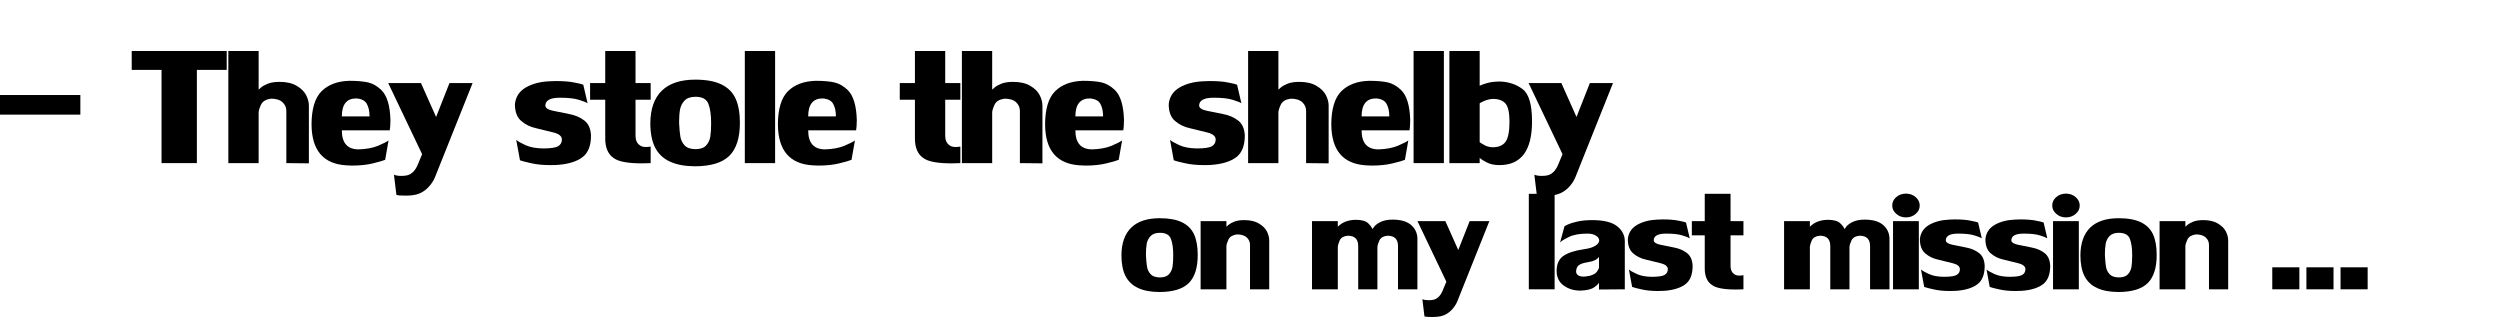 <?xml version="1.0" encoding="UTF-8" standalone="no"?>
<svg xmlns:xlink="http://www.w3.org/1999/xlink" height="46.6px" width="362.5px" xmlns="http://www.w3.org/2000/svg">
  <g transform="matrix(1.0, 0.0, 0.0, 1.0, 181.05, 23.55)">
    <use height="24.8" transform="matrix(1.174, 0.0, 0.0, 1.174, -181.034, -23.555)" width="217.25" xlink:href="#text0"/>
    <use height="24.8" transform="matrix(1.0, 0.0, 0.0, 1.0, -18.0, -1.75)" width="199.45" xlink:href="#text1"/>
  </g>
  <defs>
    <g id="text0" transform="matrix(1.0, 0.0, 0.0, 1.0, 21.5, -2.85)">
      <g transform="matrix(1.0, 0.0, 0.0, 1.0, -23.0, 0.0)">
        <use fill="#000000" height="24.8" transform="matrix(0.029, 0.0, 0.0, 0.029, 0.0, 23.0)" width="217.25" xlink:href="#font_LilyUPC_-0"/>
        <use fill="#000000" height="24.8" transform="matrix(0.029, 0.0, 0.0, 0.029, 17.45, 23.0)" width="217.25" xlink:href="#font_LilyUPC_T0"/>
        <use fill="#000000" height="24.8" transform="matrix(0.029, 0.0, 0.0, 0.029, 28.95, 23.0)" width="217.25" xlink:href="#font_LilyUPC_h0"/>
        <use fill="#000000" height="24.8" transform="matrix(0.029, 0.0, 0.0, 0.029, 39.4, 23.0)" width="217.25" xlink:href="#font_LilyUPC_e0"/>
        <use fill="#000000" height="24.8" transform="matrix(0.029, 0.0, 0.0, 0.029, 49.2, 23.0)" width="217.25" xlink:href="#font_LilyUPC_y0"/>
        <use fill="#000000" height="24.8" transform="matrix(0.029, 0.0, 0.0, 0.029, 64.65, 23.0)" width="217.25" xlink:href="#font_LilyUPC_s0"/>
        <use fill="#000000" height="24.8" transform="matrix(0.029, 0.0, 0.0, 0.029, 74.15, 23.0)" width="217.25" xlink:href="#font_LilyUPC_t0"/>
        <use fill="#000000" height="24.8" transform="matrix(0.029, 0.0, 0.0, 0.029, 81.3, 23.0)" width="217.25" xlink:href="#font_LilyUPC_o0"/>
        <use fill="#000000" height="24.8" transform="matrix(0.029, 0.0, 0.0, 0.029, 92.55, 23.0)" width="217.25" xlink:href="#font_LilyUPC_l0"/>
        <use fill="#000000" height="24.8" transform="matrix(0.029, 0.0, 0.0, 0.029, 97.0, 23.0)" width="217.25" xlink:href="#font_LilyUPC_e0"/>
        <use fill="#000000" height="24.8" transform="matrix(0.029, 0.0, 0.0, 0.029, 112.4, 23.0)" width="217.25" xlink:href="#font_LilyUPC_t0"/>
        <use fill="#000000" height="24.8" transform="matrix(0.029, 0.0, 0.0, 0.029, 119.55, 23.0)" width="217.25" xlink:href="#font_LilyUPC_h0"/>
        <use fill="#000000" height="24.8" transform="matrix(0.029, 0.0, 0.0, 0.029, 130.0, 23.0)" width="217.25" xlink:href="#font_LilyUPC_e0"/>
        <use fill="#000000" height="24.8" transform="matrix(0.029, 0.0, 0.0, 0.029, 145.4, 23.0)" width="217.25" xlink:href="#font_LilyUPC_s0"/>
        <use fill="#000000" height="24.8" transform="matrix(0.029, 0.0, 0.0, 0.029, 154.9, 23.0)" width="217.25" xlink:href="#font_LilyUPC_h0"/>
        <use fill="#000000" height="24.8" transform="matrix(0.029, 0.0, 0.0, 0.029, 165.35, 23.0)" width="217.25" xlink:href="#font_LilyUPC_e0"/>
        <use fill="#000000" height="24.8" transform="matrix(0.029, 0.0, 0.0, 0.029, 175.15, 23.0)" width="217.25" xlink:href="#font_LilyUPC_l0"/>
        <use fill="#000000" height="24.8" transform="matrix(0.029, 0.0, 0.0, 0.029, 179.6, 23.0)" width="217.25" xlink:href="#font_LilyUPC_b0"/>
        <use fill="#000000" height="24.8" transform="matrix(0.029, 0.0, 0.0, 0.029, 190.05, 23.0)" width="217.25" xlink:href="#font_LilyUPC_y0"/>
      </g>
    </g>
    <g id="font_LilyUPC_-0">
      <path d="M393.5 -206.5 L393.5 -290.0 48.5 -290.0 48.5 -206.5 393.5 -206.5" fill-rule="evenodd" stroke="none"/>
    </g>
    <g id="font_LilyUPC_T0">
      <path d="M137.5 -397.0 L137.5 0.0 288.0 0.0 288.0 -397.0 415.0 -397.0 415.0 -477.5 10.5 -477.5 10.5 -397.0 137.5 -397.0" fill-rule="evenodd" stroke="none"/>
    </g>
    <g id="font_LilyUPC_h0">
      <path d="M368.5 -245.5 L368.5 -245.5 Q368.5 -266.5 356.5 -290.0 344.5 -313.0 316.0 -329.5 288.0 -346.0 243.5 -346.0 215.0 -346.0 195.5 -339.0 176.5 -331.5 166.5 -323.5 156.5 -315.0 154.5 -313.0 L154.5 -477.5 25.5 -477.5 25.5 0.0 154.5 0.0 154.5 -216.0 Q155.0 -228.5 165.0 -249.5 175.0 -270.0 207.0 -274.5 240.0 -274.5 256.5 -259.0 272.5 -244.0 272.5 -222.0 L272.5 0.0 368.5 1.0 368.5 -245.5" fill-rule="evenodd" stroke="none"/>
    </g>
    <g id="font_LilyUPC_e0">
      <path d="M210.0 -275.5 L210.0 -275.5 Q244.0 -273.0 255.0 -252.0 266.5 -231.5 266.5 -199.0 L148.5 -199.0 Q148.5 -275.5 210.0 -275.5 M148.5 -139.5 L352.5 -139.5 Q353.0 -144.0 354.5 -156.0 355.5 -167.5 355.5 -183.5 353.0 -276.0 316.5 -311.5 291.0 -336.0 261.0 -343.5 230.5 -350.5 180.5 -350.5 105.0 -348.5 62.0 -306.0 19.5 -263.0 19.5 -163.5 21.0 1.0 168.0 9.5 172.5 9.5 180.0 10.0 187.5 10.5 191.5 10.5 243.0 10.5 281.0 1.0 318.5 -8.0 333.0 -14.0 L347.5 -96.5 Q335.0 -87.5 302.0 -73.5 268.5 -60.0 220.5 -58.5 148.5 -58.5 148.5 -139.5" fill-rule="evenodd" stroke="none"/>
    </g>
    <g id="font_LilyUPC_y0">
      <path d="M129.0 133.5 L129.0 133.5 Q156.0 126.0 177.0 105.0 198.0 83.5 207.5 59.5 L367.5 -341.0 269.0 -341.0 212.0 -196.5 147.5 -341.0 8.0 -341.0 152.5 -38.0 135.0 4.0 Q119.5 43.0 91.0 51.5 80.0 54.5 64.5 54.5 44.5 54.5 32.5 49.5 L43.0 135.5 Q52.0 138.5 83.0 138.5 109.0 138.5 129.0 133.5" fill-rule="evenodd" stroke="none"/>
    </g>
    <g id="font_LilyUPC_s0">
      <path d="M144.5 -244.5 L144.5 -244.5 Q144.5 -278.5 206.5 -278.5 259.5 -278.5 287.5 -269.5 315.5 -261.0 324.5 -255.0 L306.0 -334.0 Q296.0 -338.0 266.5 -343.5 237.5 -349.5 188.5 -349.5 184.5 -349.5 175.5 -349.0 166.5 -348.5 161.5 -348.5 103.0 -346.0 61.0 -322.0 19.5 -297.5 15.0 -251.0 15.0 -202.0 42.0 -179.5 68.5 -156.5 105.5 -148.5 142.5 -140.0 179.0 -130.5 215.0 -121.5 215.0 -100.5 215.0 -81.5 199.0 -72.0 183.0 -62.5 135.0 -62.5 89.5 -63.0 60.0 -76.5 30.5 -90.0 20.5 -99.0 L36.5 -12.0 Q49.5 -7.0 84.5 0.5 119.0 8.5 166.0 8.5 187.5 8.5 198.5 7.5 267.0 2.0 303.0 -25.5 339.0 -53.0 339.0 -117.5 337.0 -161.0 310.5 -181.5 284.0 -202.0 246.0 -209.0 207.5 -216.5 177.0 -223.0 146.0 -229.5 144.5 -244.5" fill-rule="evenodd" stroke="none"/>
    </g>
    <g id="font_LilyUPC_t0">
      <path d="M201.0 -116.5 L201.0 -270.0 265.5 -270.0 265.5 -341.0 201.0 -341.0 201.0 -477.5 72.0 -477.5 72.0 -341.0 7.5 -341.0 7.5 -270.0 72.0 -270.0 72.0 -104.5 Q72.0 -46.0 108.0 -21.5 138.5 1.0 226.5 1.0 240.5 1.0 251.0 0.5 261.5 0.5 265.5 0.0 L265.5 -70.5 Q265.0 -70.5 258.5 -69.5 252.5 -68.5 246.0 -68.5 228.0 -68.5 218.5 -76.5 201.0 -89.0 201.0 -116.5" fill-rule="evenodd" stroke="none"/>
    </g>
    <g id="font_LilyUPC_o0">
      <path d="M140.0 -172.0 L140.0 -172.0 Q140.0 -205.5 144.0 -228.5 148.5 -251.0 163.5 -266.5 179.0 -282.5 210.0 -282.5 253.5 -282.5 265.0 -252.0 276.5 -222.0 276.5 -170.0 276.5 -135.0 273.0 -113.0 269.5 -91.0 255.0 -75.0 240.5 -59.5 210.0 -59.5 178.5 -59.5 163.5 -75.5 149.0 -91.5 145.5 -112.5 142.0 -133.0 140.0 -172.0 M209.0 -355.5 L209.0 -355.5 Q115.5 -355.5 67.0 -309.0 18.5 -262.0 17.5 -171.0 17.5 -106.5 38.0 -66.0 59.0 -25.5 101.0 -6.5 142.5 13.0 206.5 13.5 308.5 13.5 354.0 -31.0 399.0 -75.5 399.0 -172.0 399.0 -233.5 381.0 -274.0 362.5 -314.5 320.5 -335.0 278.5 -355.5 209.0 -355.5" fill-rule="evenodd" stroke="none"/>
    </g>
    <g id="font_LilyUPC_l0">
      <path d="M32.0 0.0 L161.0 0.0 161.0 -477.5 32.0 -477.5 32.0 0.0" fill-rule="evenodd" stroke="none"/>
    </g>
    <g id="font_LilyUPC_b0">
      <path d="M160.0 -89.0 L160.0 -254.0 Q160.0 -256.0 177.5 -264.0 195.5 -272.0 215.5 -273.5 253.5 -273.5 270.5 -253.0 287.0 -233.0 287.0 -176.0 287.0 -114.0 270.0 -90.5 253.0 -67.5 215.5 -67.5 196.5 -68.0 181.5 -76.0 166.5 -84.0 160.0 -89.0 M31.0 -477.5 L31.0 0.0 160.0 0.0 160.0 -22.5 Q168.0 -14.5 190.0 -3.0 212.0 8.5 244.0 8.5 383.0 8.5 383.0 -177.5 383.0 -284.0 343.5 -314.5 304.0 -345.0 248.0 -347.5 215.0 -347.5 192.0 -341.0 169.0 -334.5 160.0 -329.5 L160.0 -477.5 31.0 -477.5" fill-rule="evenodd" stroke="none"/>
    </g>
    <g id="text1" transform="matrix(1.0, 0.0, 0.0, 1.0, -26.55, -2.85)">
      <g transform="matrix(1.0, 0.0, 0.0, 1.0, 0.0, 0.0)">
        <use fill="#000000" height="24.8" transform="matrix(0.029, 0.0, 0.0, 0.029, 25.6, 23.0)" width="199.45" xlink:href="#font_LilyUPC_o0"/>
        <use fill="#000000" height="24.8" transform="matrix(0.029, 0.0, 0.0, 0.029, 36.85, 23.0)" width="199.45" xlink:href="#font_LilyUPC_n0"/>
        <use fill="#000000" height="24.8" transform="matrix(0.029, 0.0, 0.0, 0.029, 52.9, 23.0)" width="199.45" xlink:href="#font_LilyUPC_m0"/>
        <use fill="#000000" height="24.8" transform="matrix(0.029, 0.0, 0.0, 0.029, 68.8, 23.0)" width="199.45" xlink:href="#font_LilyUPC_y0"/>
        <use fill="#000000" height="24.8" transform="matrix(0.029, 0.0, 0.0, 0.029, 84.25, 23.0)" width="199.45" xlink:href="#font_LilyUPC_l0"/>
        <use fill="#000000" height="24.8" transform="matrix(0.029, 0.0, 0.0, 0.029, 88.7, 23.0)" width="199.45" xlink:href="#font_LilyUPC_a0"/>
        <use fill="#000000" height="24.8" transform="matrix(0.029, 0.0, 0.0, 0.029, 99.1, 23.0)" width="199.45" xlink:href="#font_LilyUPC_s0"/>
        <use fill="#000000" height="24.8" transform="matrix(0.029, 0.0, 0.0, 0.029, 108.6, 23.0)" width="199.45" xlink:href="#font_LilyUPC_t0"/>
        <use fill="#000000" height="24.8" transform="matrix(0.029, 0.0, 0.0, 0.029, 121.35, 23.0)" width="199.45" xlink:href="#font_LilyUPC_m0"/>
        <use fill="#000000" height="24.8" transform="matrix(0.029, 0.0, 0.0, 0.029, 137.25, 23.0)" width="199.45" xlink:href="#font_LilyUPC_i0"/>
        <use fill="#000000" height="24.8" transform="matrix(0.029, 0.0, 0.0, 0.029, 141.45, 23.0)" width="199.45" xlink:href="#font_LilyUPC_s0"/>
        <use fill="#000000" height="24.8" transform="matrix(0.029, 0.0, 0.0, 0.029, 150.95, 23.0)" width="199.45" xlink:href="#font_LilyUPC_s0"/>
        <use fill="#000000" height="24.8" transform="matrix(0.029, 0.0, 0.0, 0.029, 160.45, 23.0)" width="199.45" xlink:href="#font_LilyUPC_i0"/>
        <use fill="#000000" height="24.8" transform="matrix(0.029, 0.0, 0.0, 0.029, 164.65, 23.0)" width="199.45" xlink:href="#font_LilyUPC_o0"/>
        <use fill="#000000" height="24.8" transform="matrix(0.029, 0.0, 0.0, 0.029, 175.9, 23.0)" width="199.45" xlink:href="#font_LilyUPC_n0"/>
        <use fill="#000000" height="24.8" transform="matrix(0.029, 0.0, 0.0, 0.029, 191.95, 23.0)" width="199.45" xlink:href="#font_LilyUPC_.0"/>
        <use fill="#000000" height="24.8" transform="matrix(0.029, 0.0, 0.0, 0.029, 196.9, 23.0)" width="199.45" xlink:href="#font_LilyUPC_.0"/>
        <use fill="#000000" height="24.8" transform="matrix(0.029, 0.0, 0.0, 0.029, 201.85, 23.0)" width="199.45" xlink:href="#font_LilyUPC_.0"/>
      </g>
    </g>
    <g id="font_LilyUPC_n0">
      <path d="M368.5 -245.5 L368.5 -245.5 Q368.5 -266.5 356.5 -290.0 344.5 -313.0 316.0 -329.5 288.0 -346.0 243.5 -346.0 215.0 -346.0 195.5 -339.0 176.5 -331.5 166.5 -323.5 156.5 -315.0 154.5 -313.0 L154.5 -341.0 25.5 -341.0 25.5 0.0 154.5 0.0 154.5 -216.0 Q155.0 -228.5 165.0 -249.5 175.0 -270.0 207.0 -274.5 240.0 -274.5 256.5 -259.0 272.5 -244.0 272.5 -222.0 L272.5 0.0 368.5 0.0 368.5 -245.5" fill-rule="evenodd" stroke="none"/>
    </g>
    <g id="font_LilyUPC_m0">
      <path d="M459.0 0.0 L556.0 0.0 556.0 -252.0 Q556.0 -294.0 524.5 -321.5 493.5 -348.5 431.0 -348.5 396.0 -348.0 373.5 -337.5 351.0 -327.0 341.0 -314.5 331.5 -301.5 331.0 -301.0 328.0 -312.5 310.0 -330.0 292.0 -347.5 247.0 -347.5 191.0 -346.5 158.0 -313.0 L158.0 -341.0 29.0 -341.0 29.0 0.0 158.0 0.0 158.0 -211.0 Q158.5 -224.0 167.5 -244.5 177.0 -265.0 208.0 -268.0 260.0 -268.0 260.0 -216.0 L260.0 0.0 356.0 0.0 356.0 -211.0 Q356.5 -224.0 366.0 -244.5 376.0 -265.0 406.5 -268.0 459.0 -268.0 459.0 -216.0 L459.0 0.0" fill-rule="evenodd" stroke="none"/>
    </g>
    <g id="font_LilyUPC_a0">
      <path d="M182.5 -67.5 L182.5 -67.5 Q162.0 -63.5 153.5 -63.5 118.0 -63.5 115.0 -87.0 115.0 -109.5 128.0 -120.0 141.0 -130.5 171.0 -135.0 195.5 -139.0 208.0 -145.0 220.5 -151.0 224.5 -156.5 229.0 -161.5 229.5 -162.5 L229.5 -110.5 Q229.5 -103.0 219.5 -88.5 209.0 -74.0 182.5 -67.5 M229.5 1.0 L358.5 0.0 358.5 -240.5 Q358.5 -285.0 320.0 -315.5 281.5 -346.0 195.5 -346.0 153.5 -346.0 122.0 -339.0 91.0 -332.0 73.5 -324.0 56.5 -316.0 56.5 -314.0 L35.0 -234.5 Q45.5 -245.5 79.5 -262.0 113.0 -278.5 172.0 -278.5 197.5 -278.5 214.0 -268.5 230.5 -258.0 230.5 -244.5 230.5 -230.0 211.5 -218.0 192.5 -205.5 154.5 -200.5 85.5 -190.5 51.5 -167.0 17.5 -143.5 17.5 -91.0 18.5 -43.0 53.5 -18.5 88.5 6.5 135.5 6.5 184.0 5.0 204.5 -9.5 225.5 -24.0 229.5 -33.5 L229.5 1.0" fill-rule="evenodd" stroke="none"/>
    </g>
    <g id="font_LilyUPC_i0">
      <path d="M90.0 -478.5 L90.0 -478.5 Q62.0 -478.5 41.5 -461.0 21.5 -443.5 21.5 -419.0 21.5 -394.5 42.0 -377.0 62.0 -359.5 90.0 -359.5 118.5 -359.5 138.5 -377.0 159.0 -394.5 159.0 -419.0 159.0 -443.5 138.5 -461.0 118.5 -478.5 90.0 -478.5 M25.5 0.0 L154.5 0.0 154.5 -341.0 25.5 -341.0 25.5 0.0" fill-rule="evenodd" stroke="none"/>
    </g>
    <g id="font_LilyUPC_.0">
      <path d="M35.5 0.0 L171.0 0.0 171.0 -110.0 35.5 -110.0 35.5 0.0" fill-rule="evenodd" stroke="none"/>
    </g>
  </defs>
</svg>
